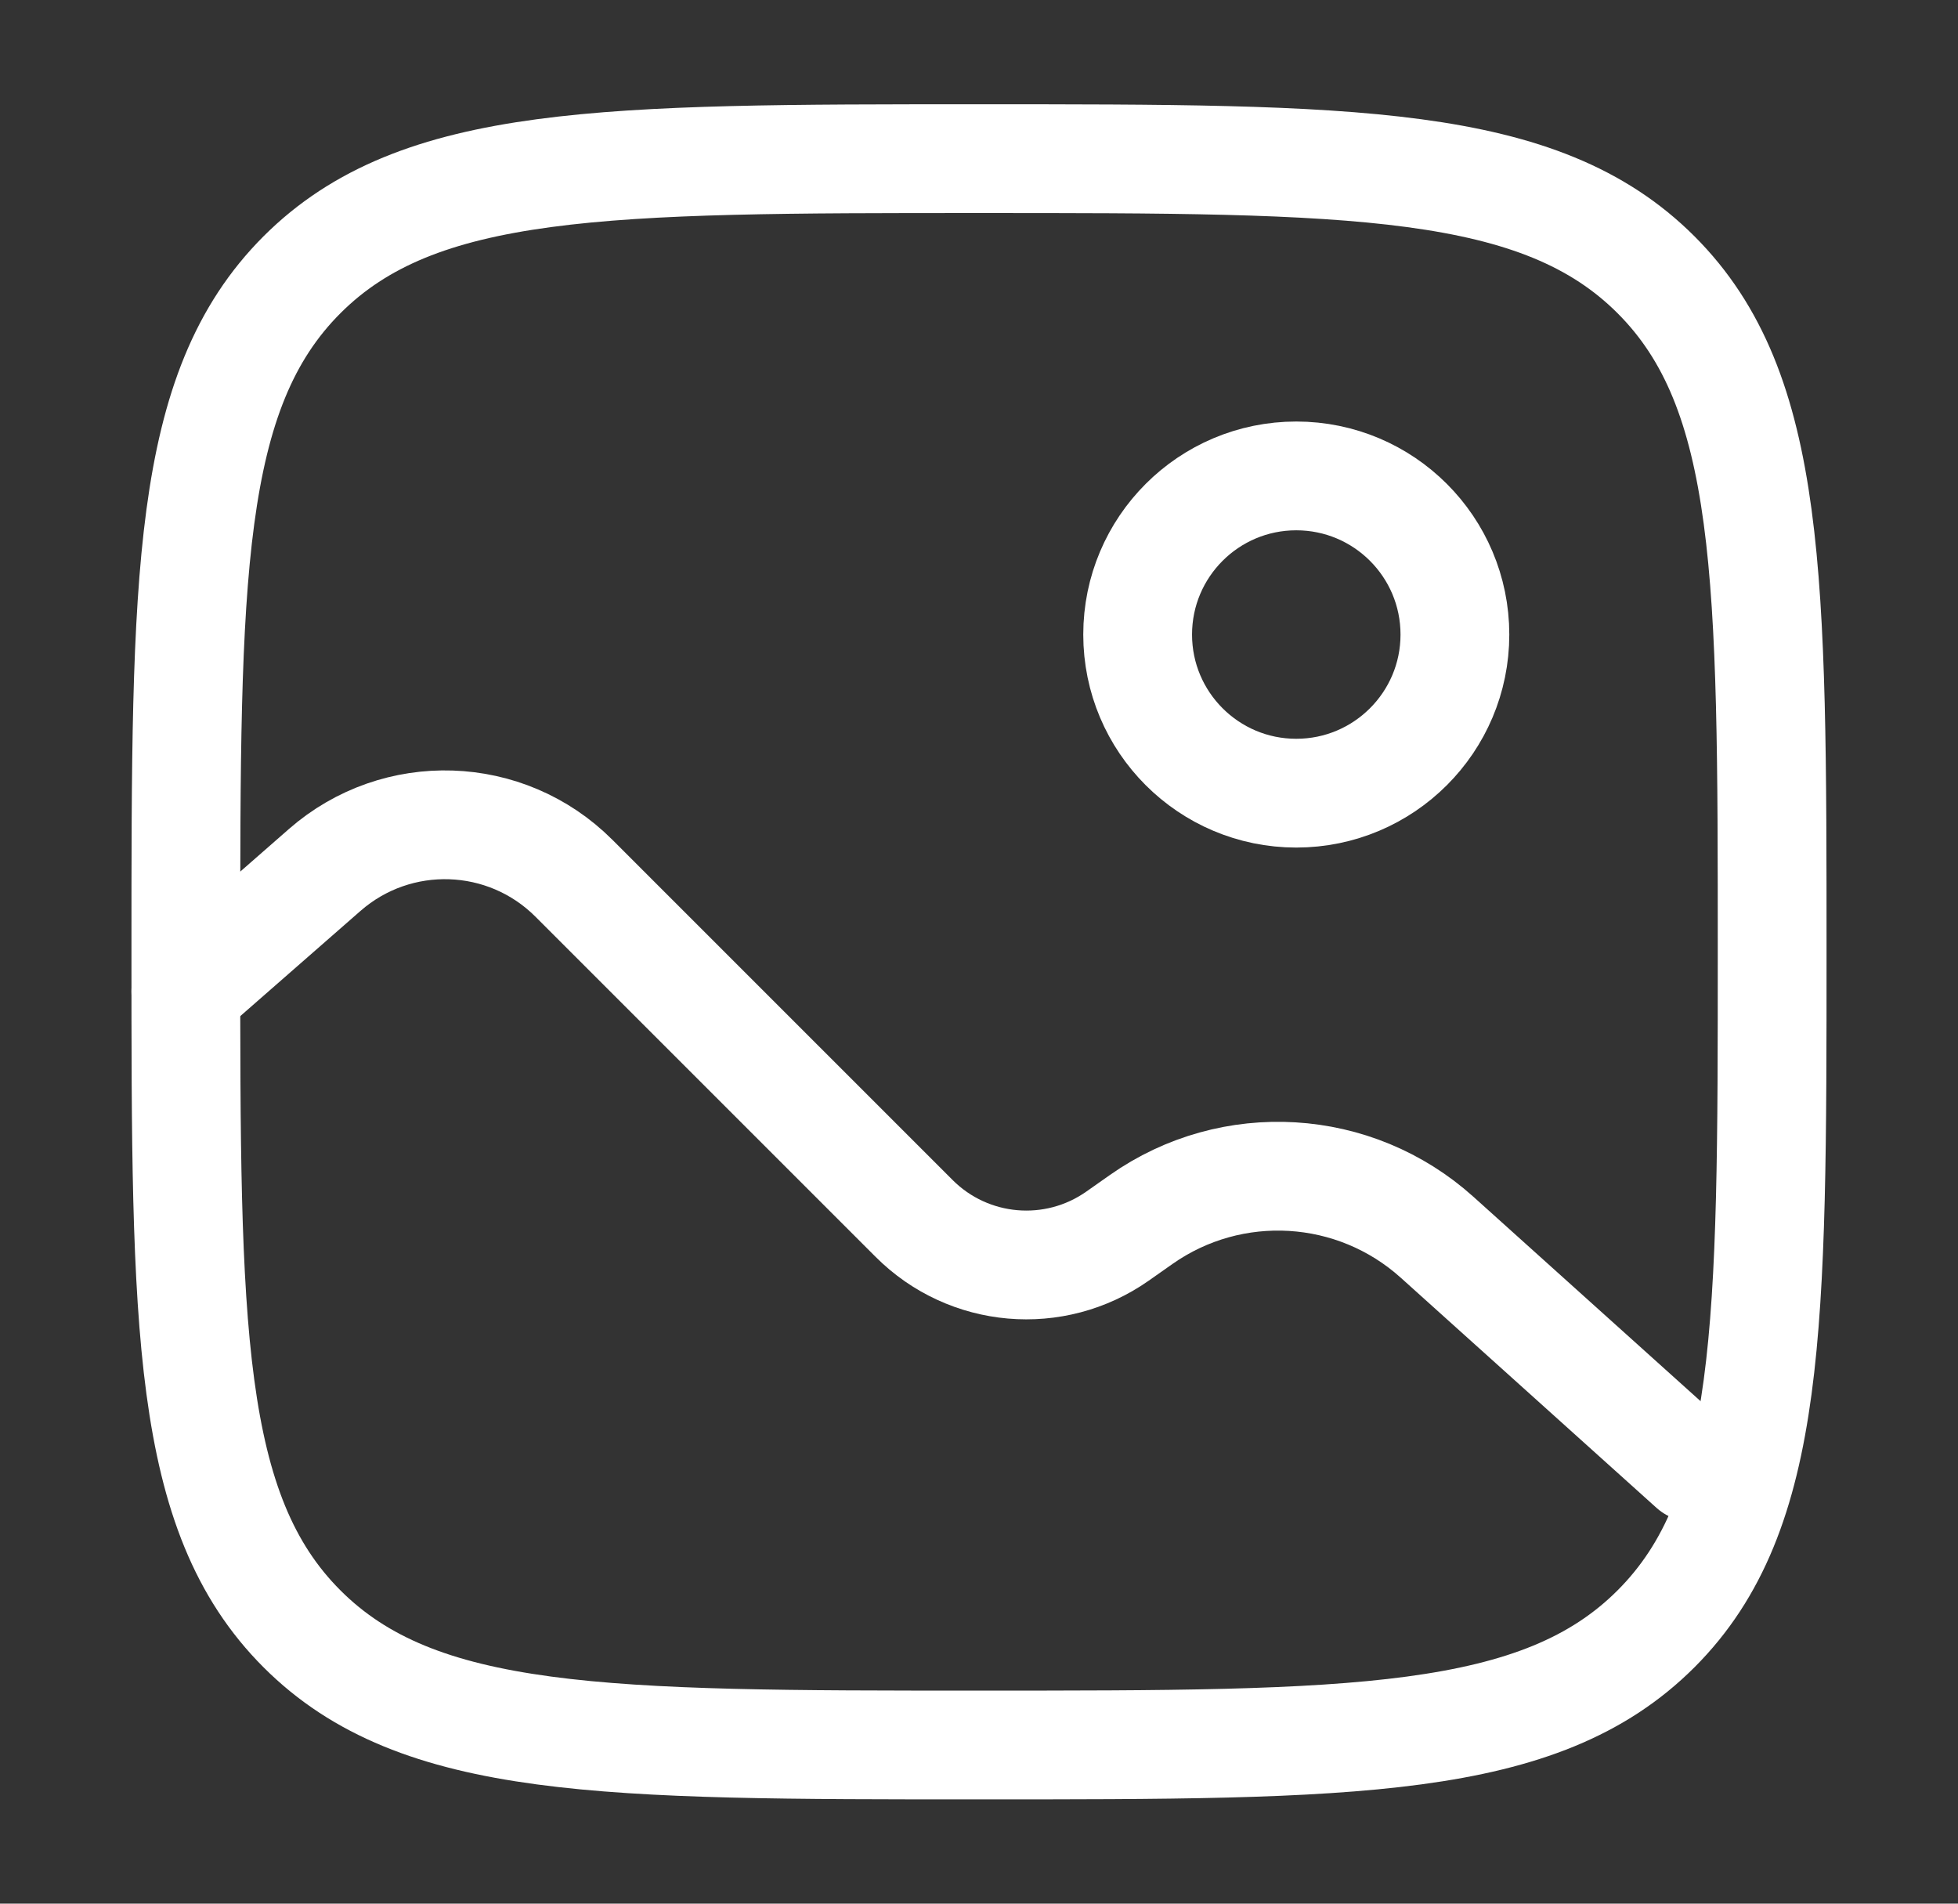 <svg width="36" height="35" viewBox="0 0 36 35" fill="none" xmlns="http://www.w3.org/2000/svg">
<rect x="0" y="0" width="36" height="35" fill="#333333" stroke="none"/>
<path d="M3.417 17.5C3.417 10.625 3.417 7.188 5.552 5.052C7.688 2.917 11.125 2.917 18 2.917C24.875 2.917 28.312 2.917 30.448 5.052C32.583 7.188 32.583 10.625 32.583 17.5C32.583 24.374 32.583 27.812 30.448 29.947C28.312 32.083 24.875 32.083 18 32.083C11.125 32.083 7.688 32.083 5.552 29.947C3.417 27.812 3.417 24.374 3.417 17.5Z" stroke="white" stroke-width="2"/>
<path d="M23.833 14.583C25.444 14.583 26.75 13.277 26.75 11.667C26.75 10.056 25.444 8.75 23.833 8.75C22.223 8.75 20.917 10.056 20.917 11.667C20.917 13.277 22.223 14.583 23.833 14.583Z" stroke="white" stroke-width="2"/>
<path d="M3.417 18.229L5.971 15.994C7.3 14.832 9.303 14.898 10.552 16.147L16.808 22.403C17.81 23.405 19.387 23.542 20.547 22.727L20.982 22.421C22.65 21.248 24.908 21.384 26.424 22.749L31.125 26.979" stroke="white" stroke-width="2" stroke-linecap="round"/>
</svg>
